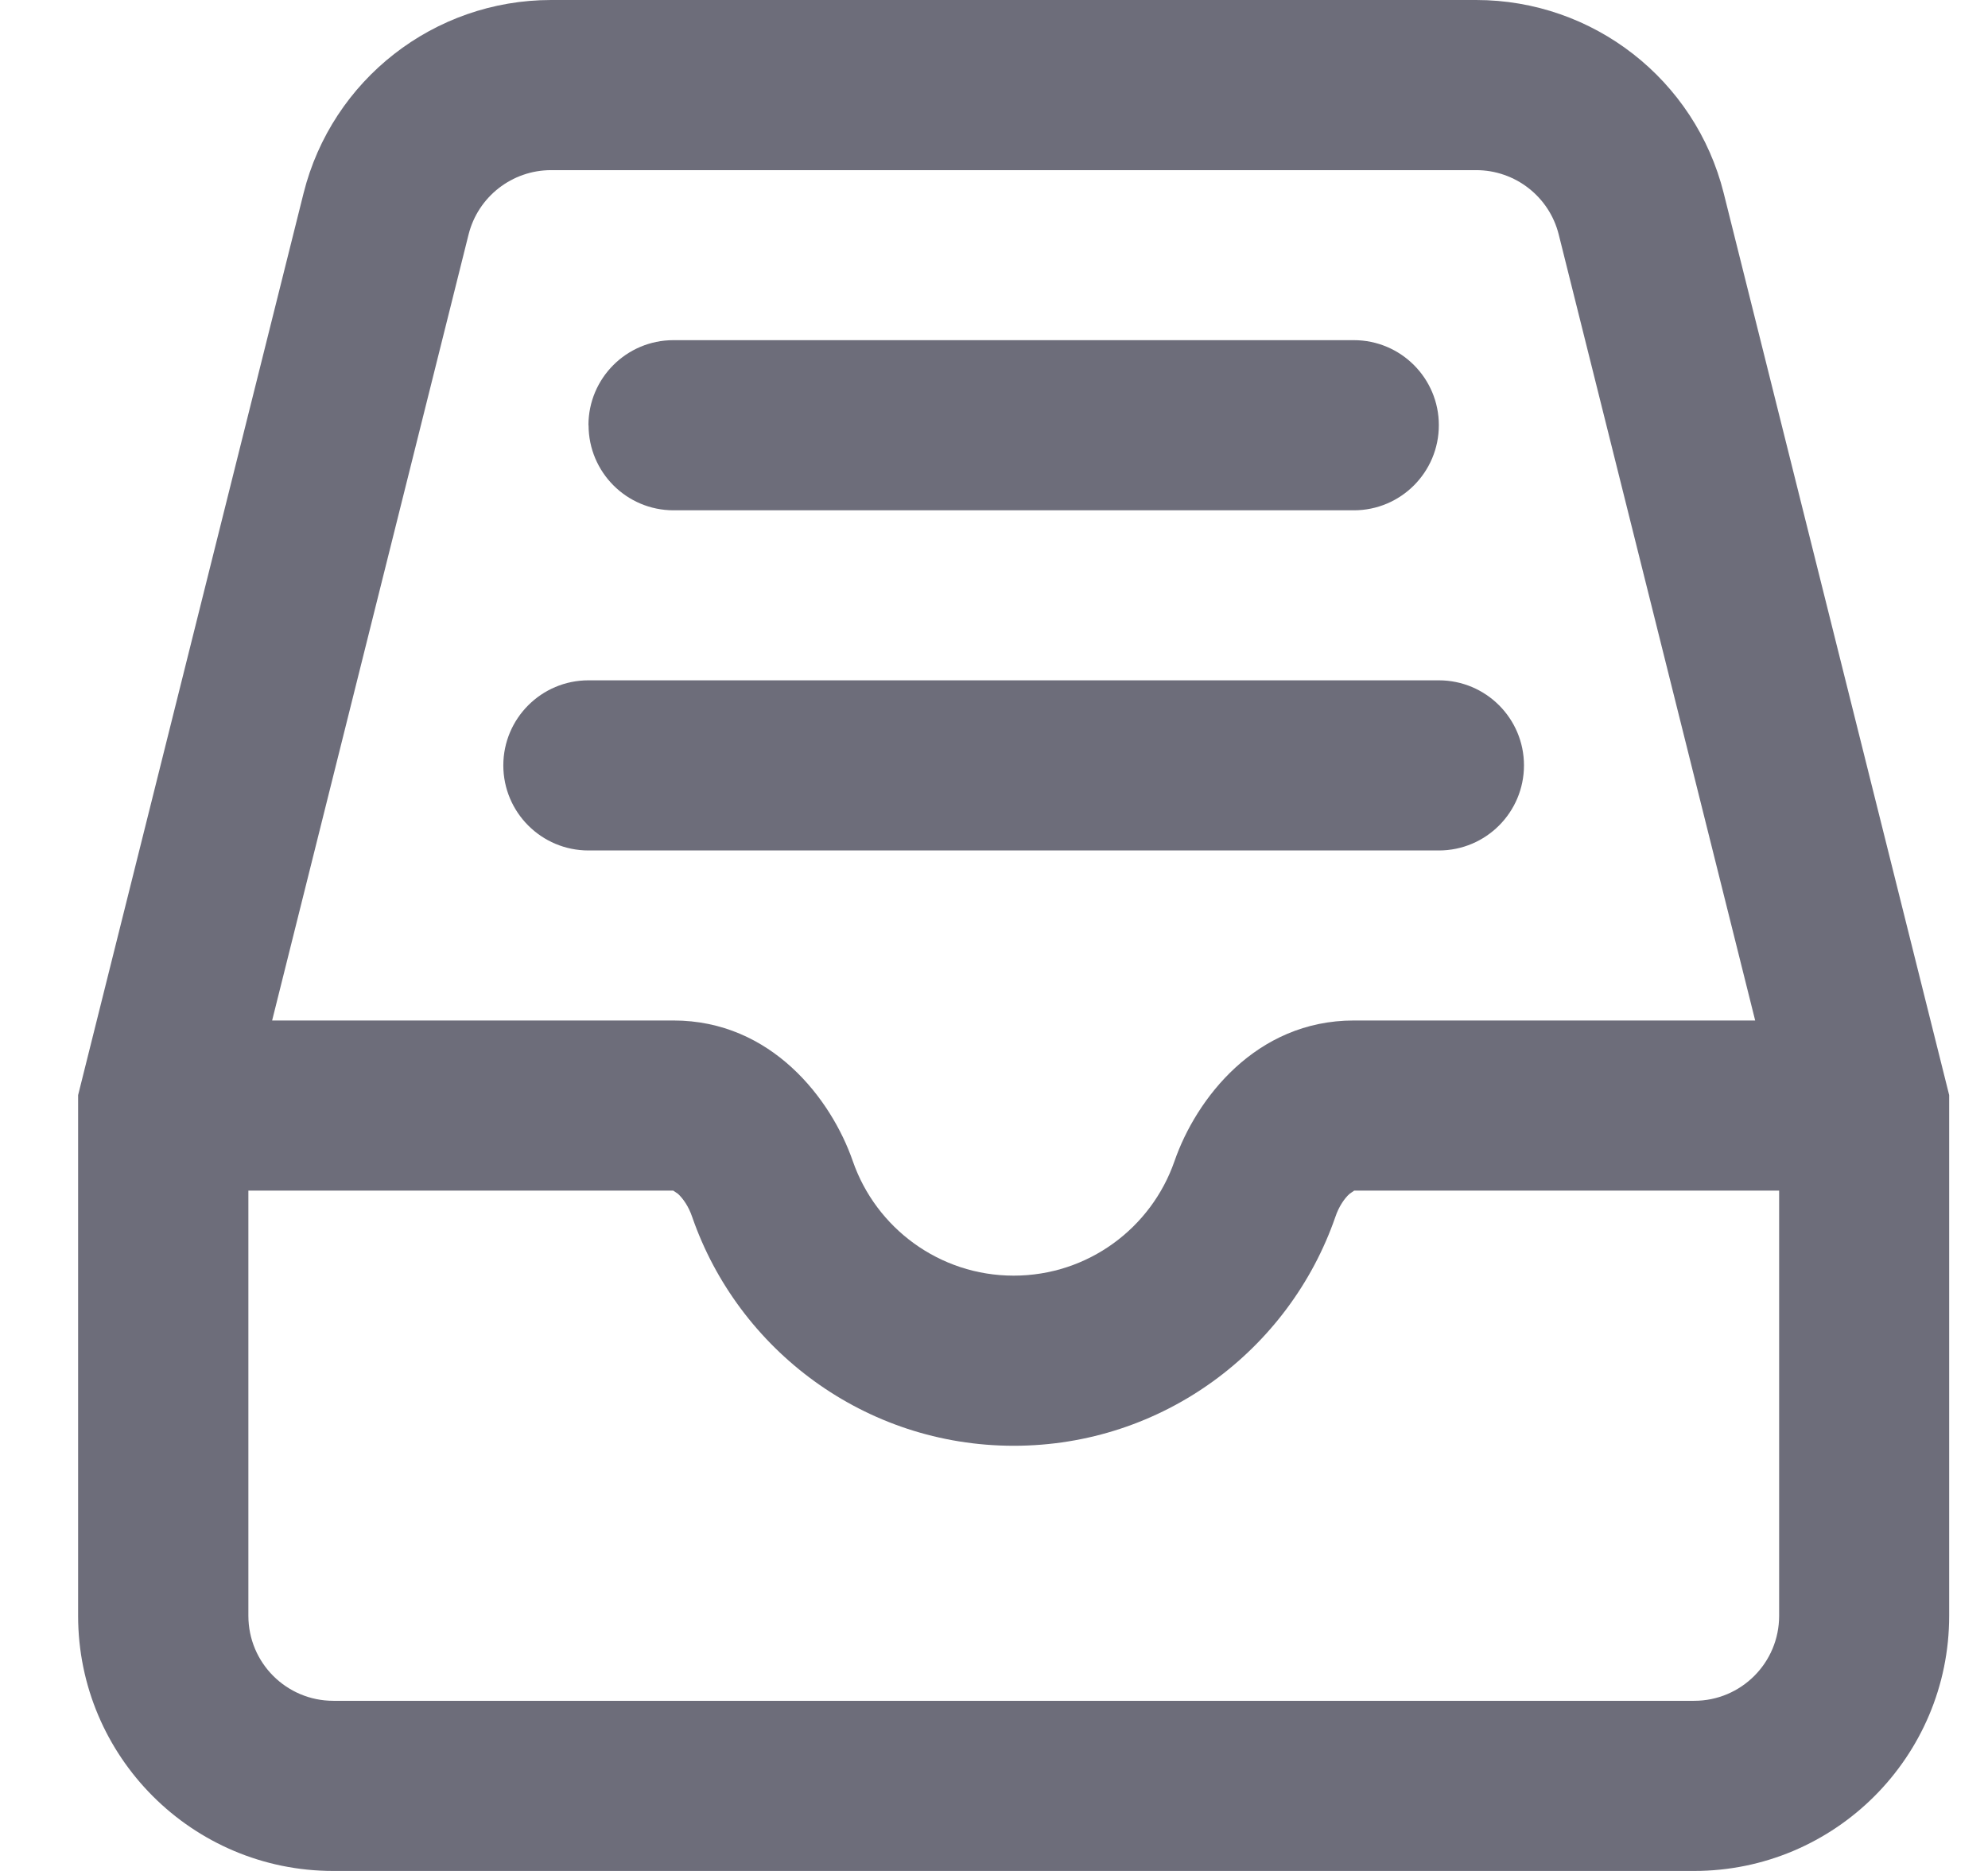 <svg width="17" height="16" viewBox="0 0 17 16">
    <path fill="#2F3042" fill-opacity=".7" fill-rule="evenodd" d="M4.713 1.455c-.334 0-.625.227-.706.55l-1.68 6.722h3.432c.838 0 1.35.672 1.534 1.204.198.57.74.978 1.375.978.636 0 1.177-.408 1.375-.978.184-.532.696-1.204 1.534-1.204h3.432l-1.68-6.722c-.081-.323-.372-.55-.706-.55h-7.91zm10.5 8.727H11.58l-.039.027c-.043.038-.092.108-.122.198-.394 1.138-1.476 1.957-2.75 1.957s-2.356-.82-2.75-1.957c-.03-.09-.08-.16-.122-.198l-.04-.027H2.124v3.636c0 .402.325.727.727.727h11.636c.402 0 .727-.325.727-.727v-3.636zM2.596 1.652C2.839.682 3.712 0 4.713 0h7.91c1.001 0 1.874.681 2.117 1.652l1.928 7.713v4.453c0 1.205-.977 2.182-2.182 2.182H2.85c-1.205 0-2.182-.977-2.182-2.182V9.365l1.928-7.713zm2.436 1.984c0-.401.325-.727.727-.727h5.818c.402 0 .727.326.727.727 0 .402-.325.728-.727.728H5.76c-.402 0-.727-.326-.727-.728zm-.728 2.91c0-.402.326-.728.728-.728h7.272c.402 0 .728.326.728.727 0 .402-.326.728-.728.728H5.032c-.402 0-.728-.326-.728-.728z"/>
</svg>
